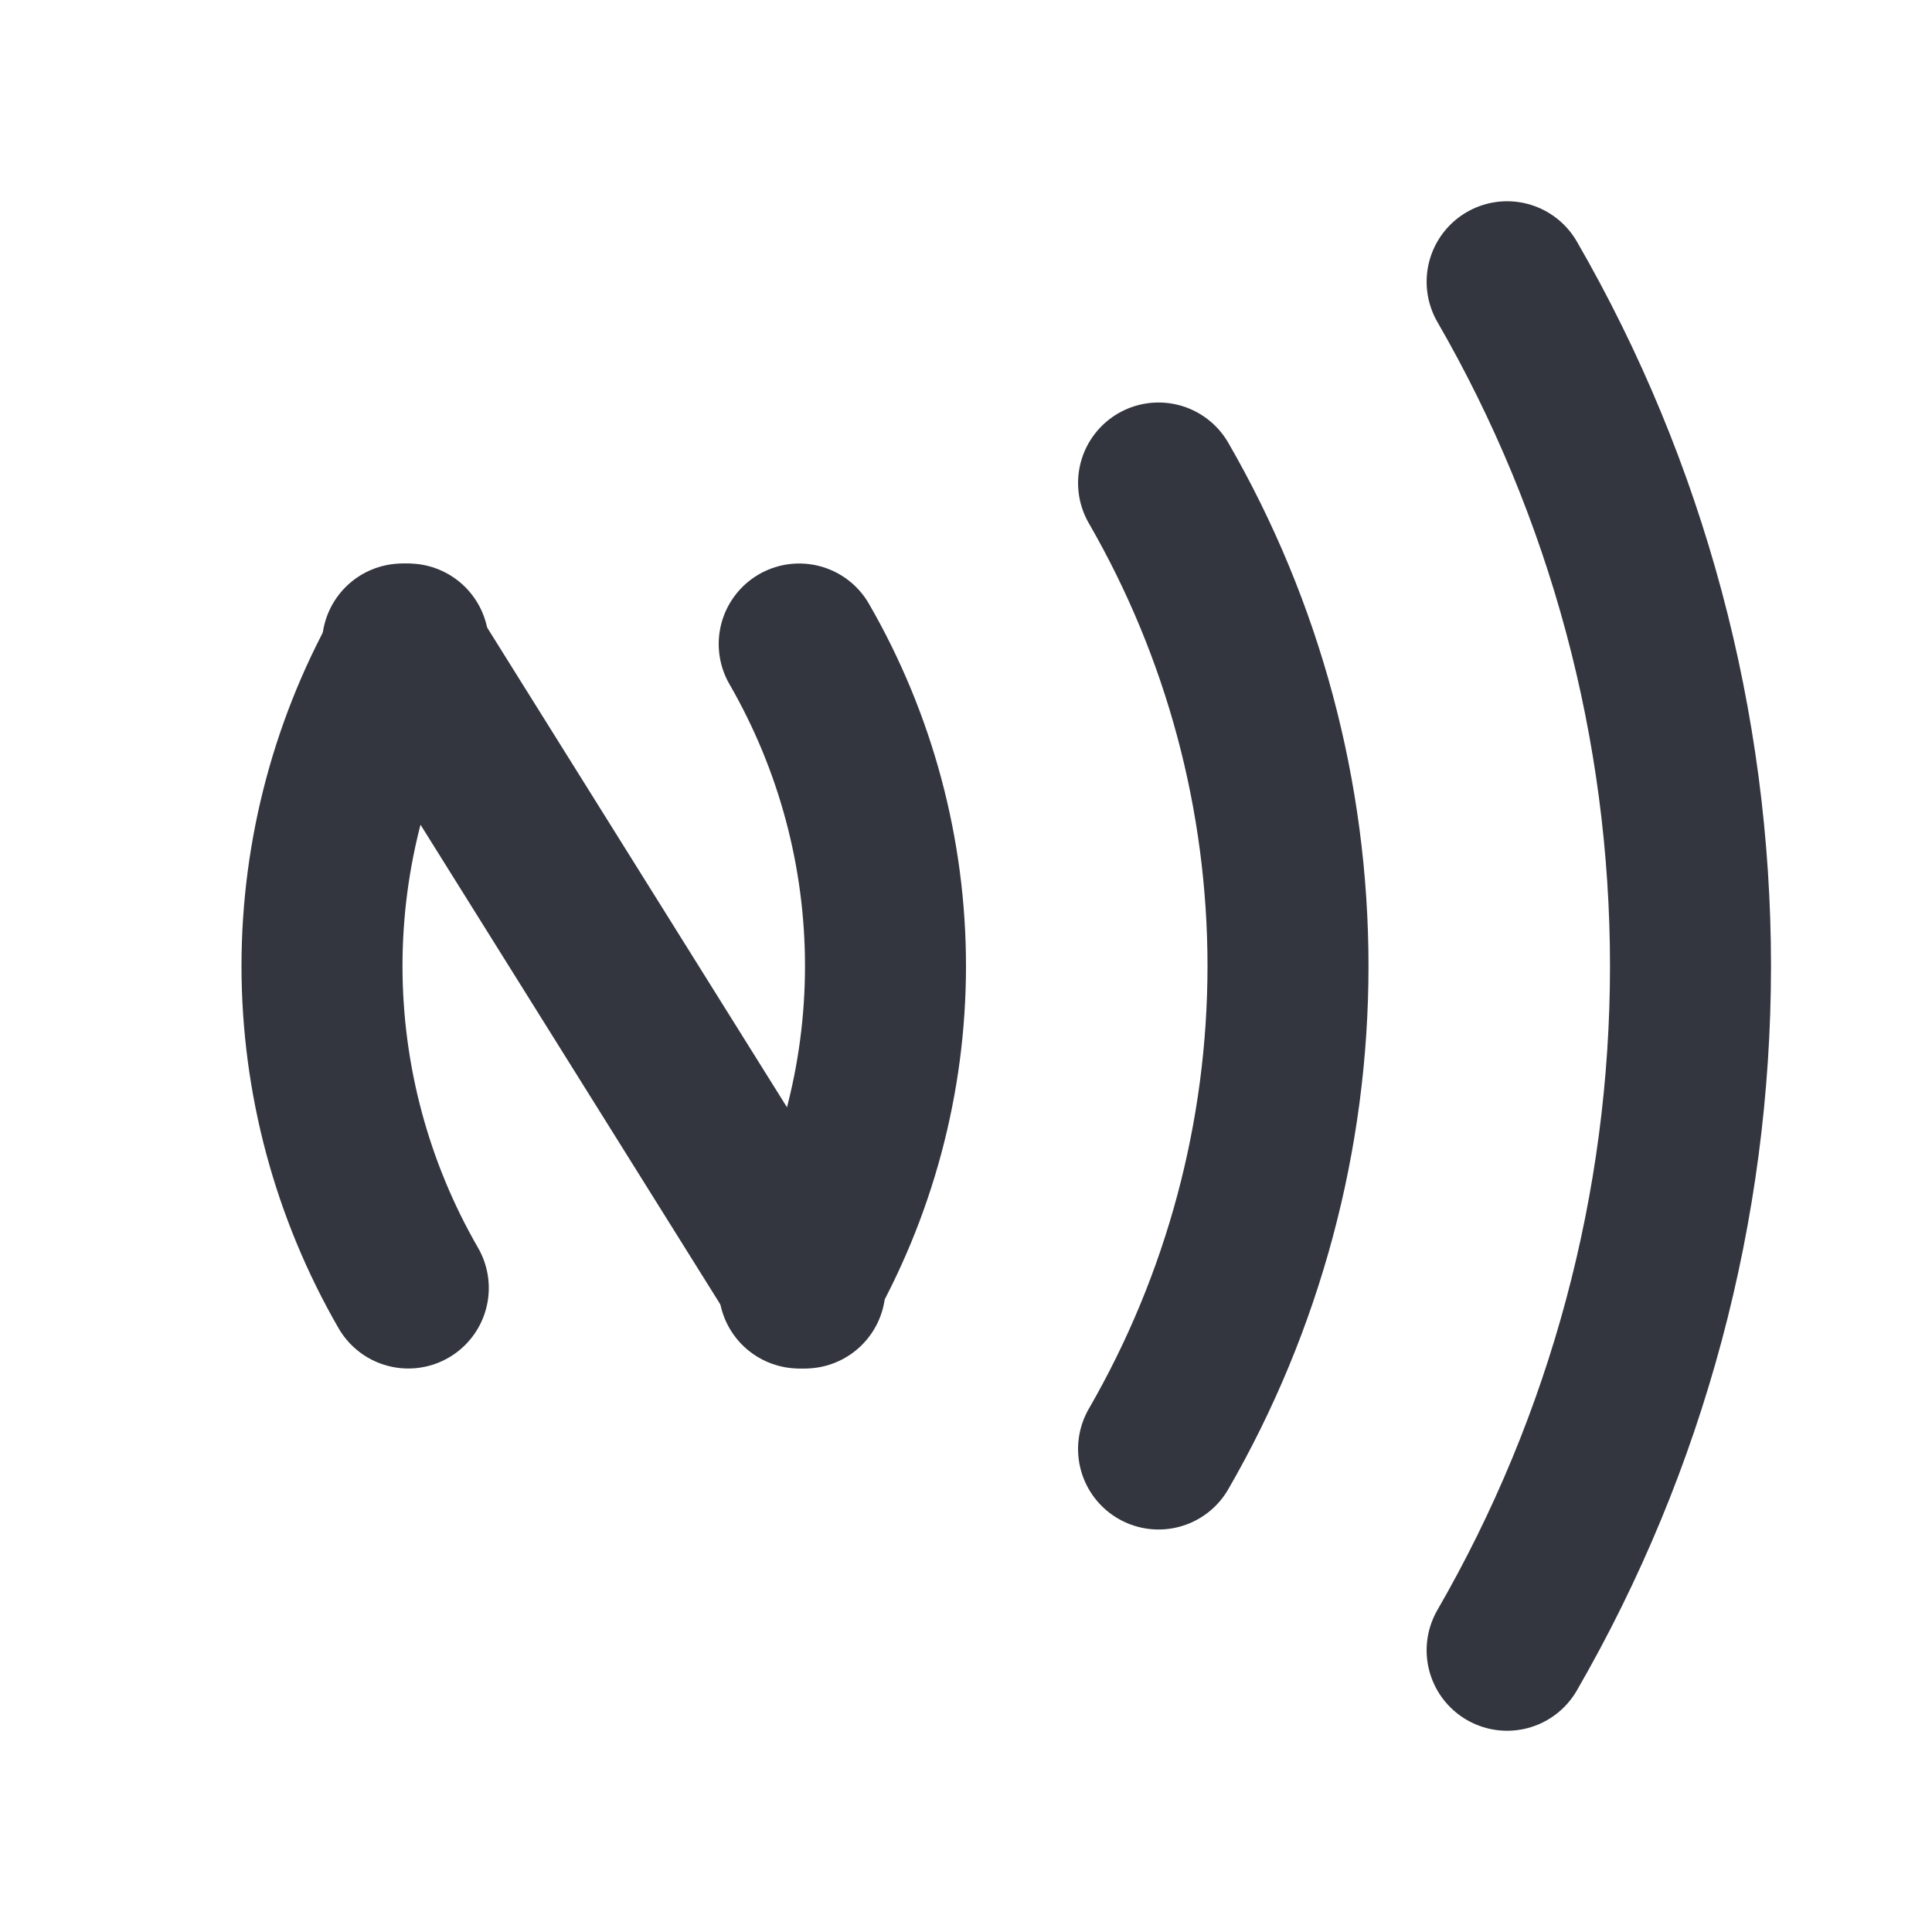<svg viewBox="0 0 24 24" fill="none" xmlns="http://www.w3.org/2000/svg">
<path d="M5 8L10 16" stroke="#33363F" stroke-width="2" stroke-linecap="round"/>
<path d="M18.722 20.5C20.215 17.916 21 14.984 21 12C21 9.016 20.215 6.084 18.722 3.5" stroke="#33363F" stroke-width="2" stroke-linecap="round"/>
<path d="M14.392 18C15.445 16.176 16 14.106 16 12C16 9.894 15.445 7.824 14.392 6" stroke="#33363F" stroke-width="2" stroke-linecap="round"/>
<path d="M9.928 16C10.63 14.784 11 13.404 11 12C11 10.596 10.63 9.216 9.928 8" stroke="#33363F" stroke-width="2" stroke-linecap="round"/>
<path d="M5.072 16C4.37 14.784 4 13.404 4 12C4 10.596 4.37 9.216 5.072 8" stroke="#33363F" stroke-width="2" stroke-linecap="round"/>
</svg>

